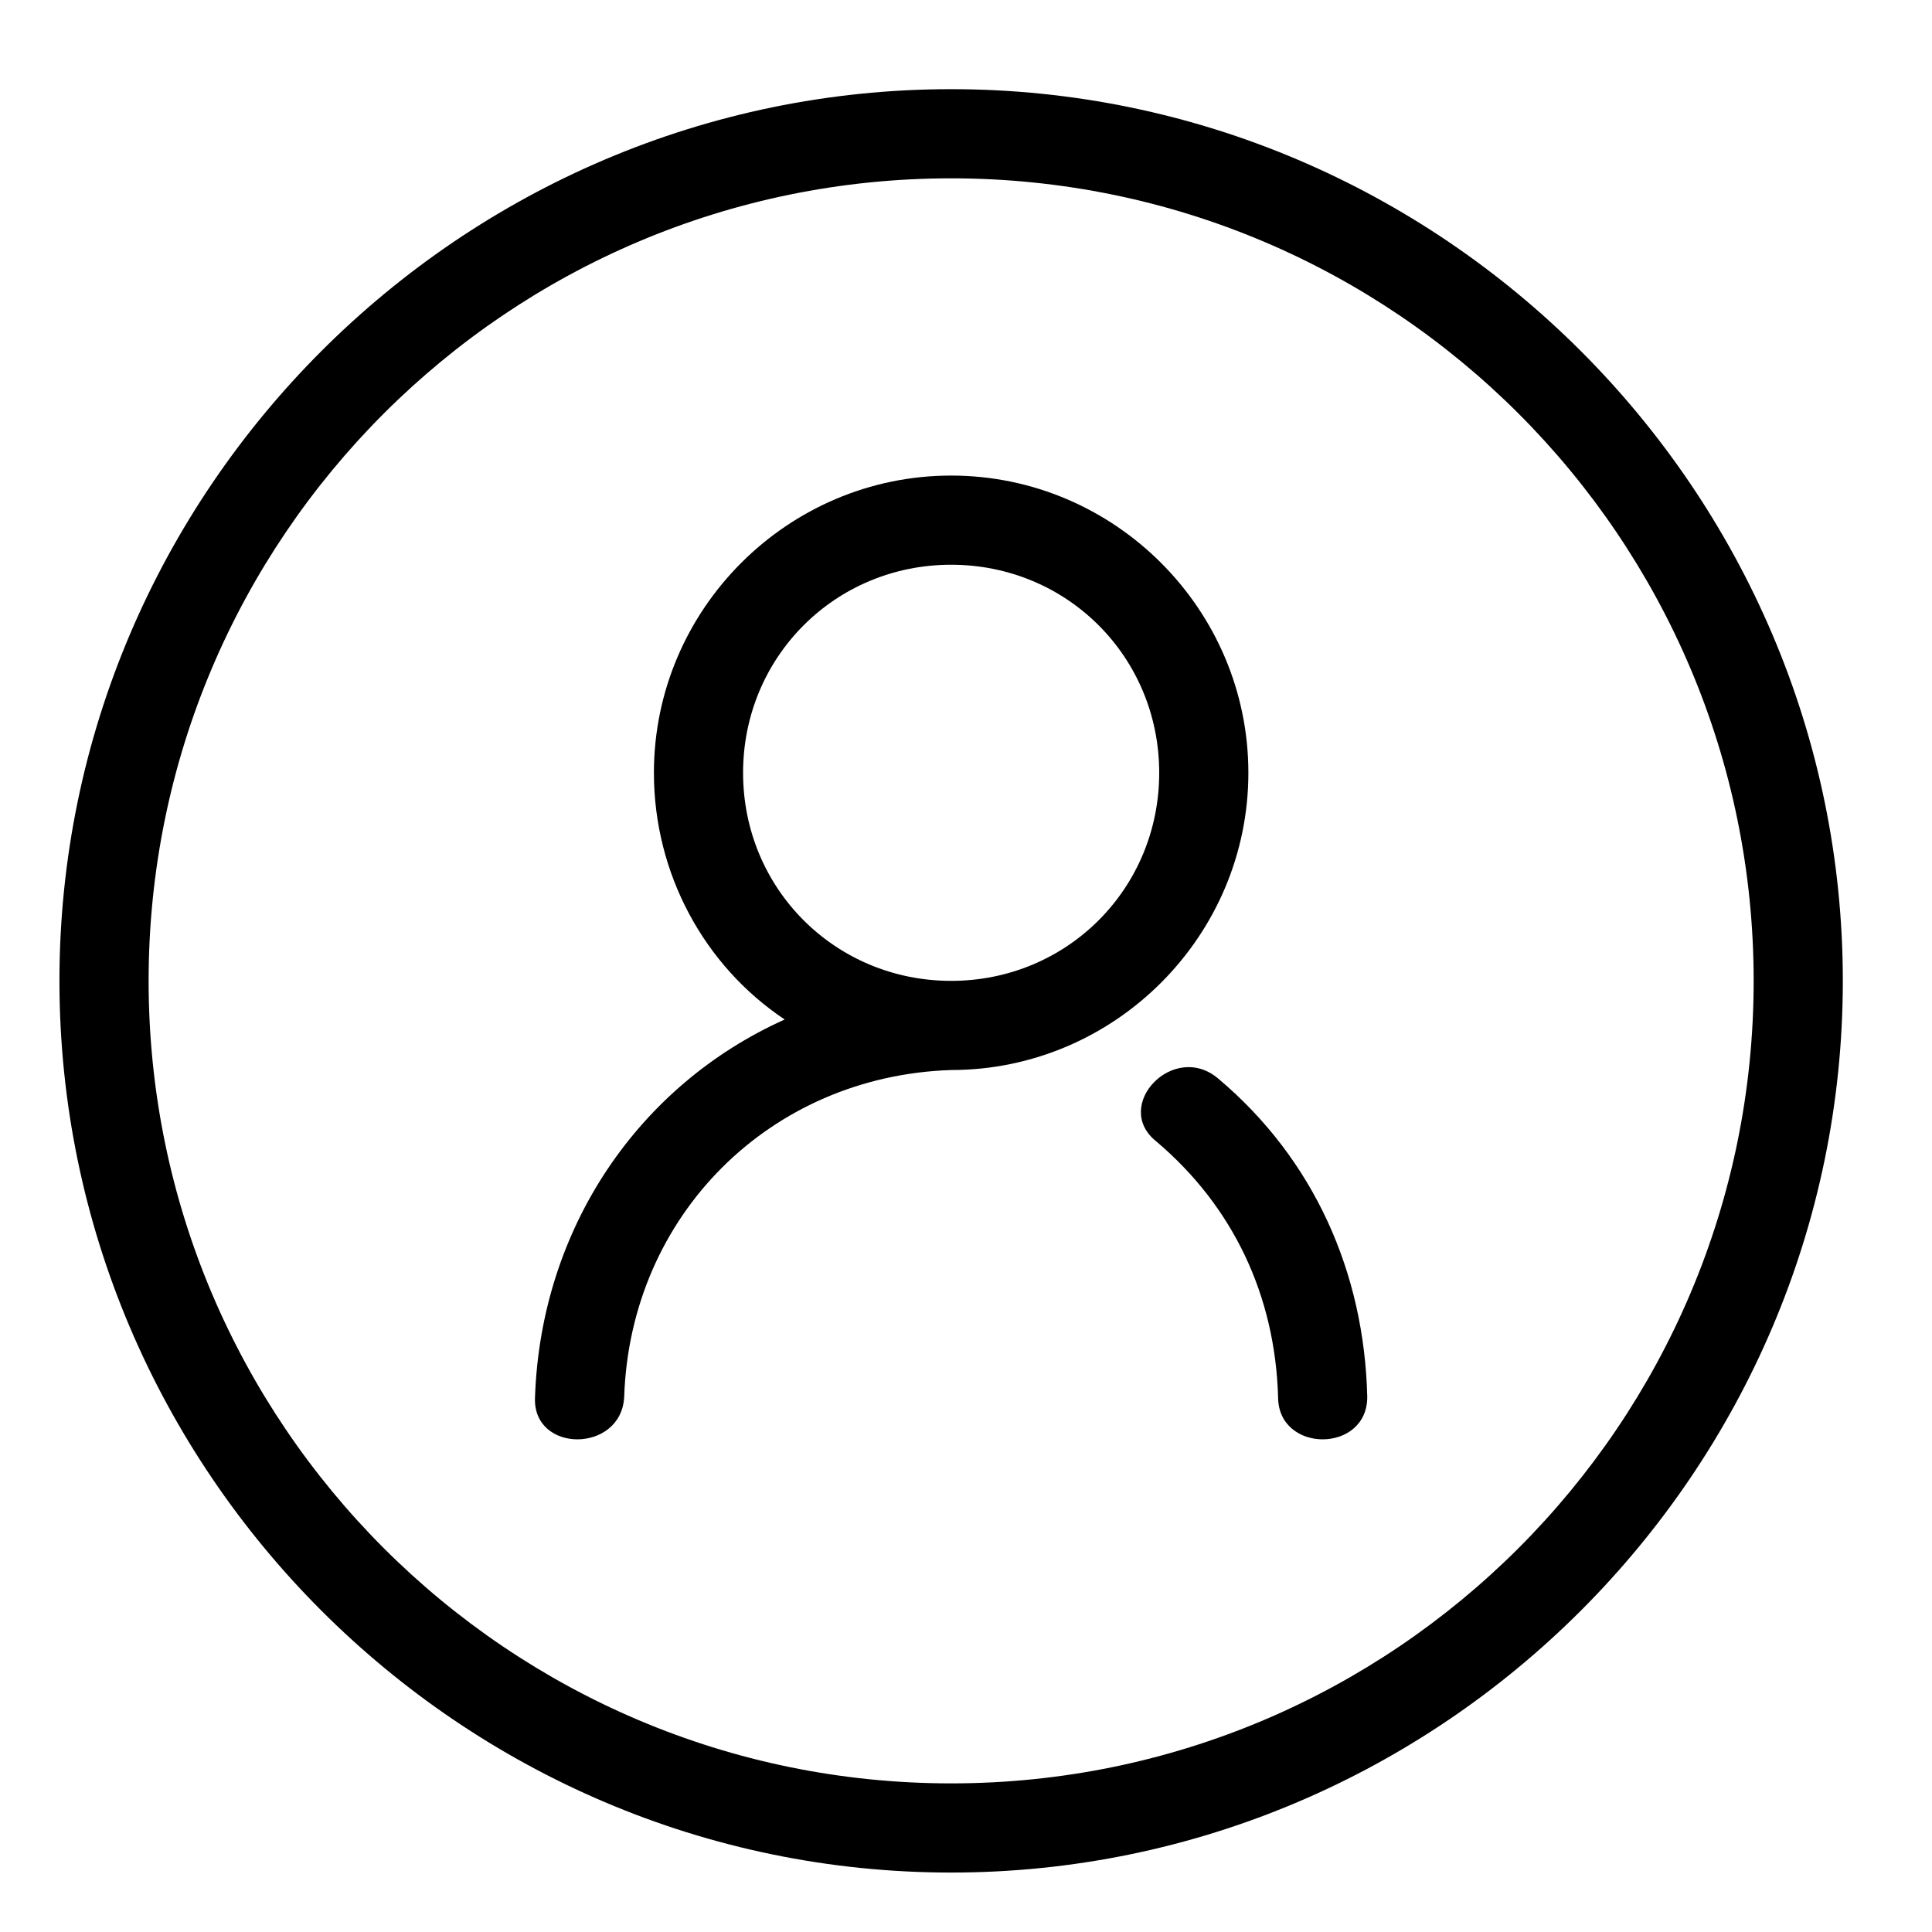 <?xml version="1.0" standalone="no"?><!DOCTYPE svg PUBLIC "-//W3C//DTD SVG 1.1//EN" "http://www.w3.org/Graphics/SVG/1.1/DTD/svg11.dtd"><svg t="1617869718908" class="icon" viewBox="0 0 1024 1024" version="1.1" xmlns="http://www.w3.org/2000/svg" p-id="3693" xmlns:xlink="http://www.w3.org/1999/xlink" width="200" height="200"><defs><style type="text/css"></style></defs><path d="M504.123 47.262C244.185 47.262 31.508 259.938 31.508 519.877s212.677 472.615 472.615 472.615 472.615-212.677 472.615-472.615S764.062 47.262 504.123 47.262z m0 897.969C269.391 945.231 78.769 754.609 78.769 519.877S269.391 94.523 504.123 94.523s425.354 190.622 425.354 425.354-190.622 425.354-425.354 425.354z" p-id="3694"></path><path d="M661.662 409.6c0-86.646-70.892-157.538-157.538-157.538s-157.538 70.892-157.538 157.538c0 53.563 26.782 102.4 69.317 130.757-77.194 34.658-129.182 110.277-132.332 200.074-1.575 29.932 45.686 29.932 47.262 0 3.151-96.098 77.194-170.142 173.292-173.292 86.646 0 157.538-70.892 157.538-157.538z m-157.538 110.277c-61.44 0-110.277-48.837-110.277-110.277s48.837-110.277 110.277-110.277 110.277 48.837 110.277 110.277-48.837 110.277-110.277 110.277zM645.908 571.865c-23.631-20.48-56.714 14.178-33.083 33.083 40.96 34.658 63.015 81.92 64.591 135.483 0 29.932 47.262 29.932 47.262 0-1.575-66.166-28.357-126.031-78.769-168.566z" p-id="3695"></path></svg>